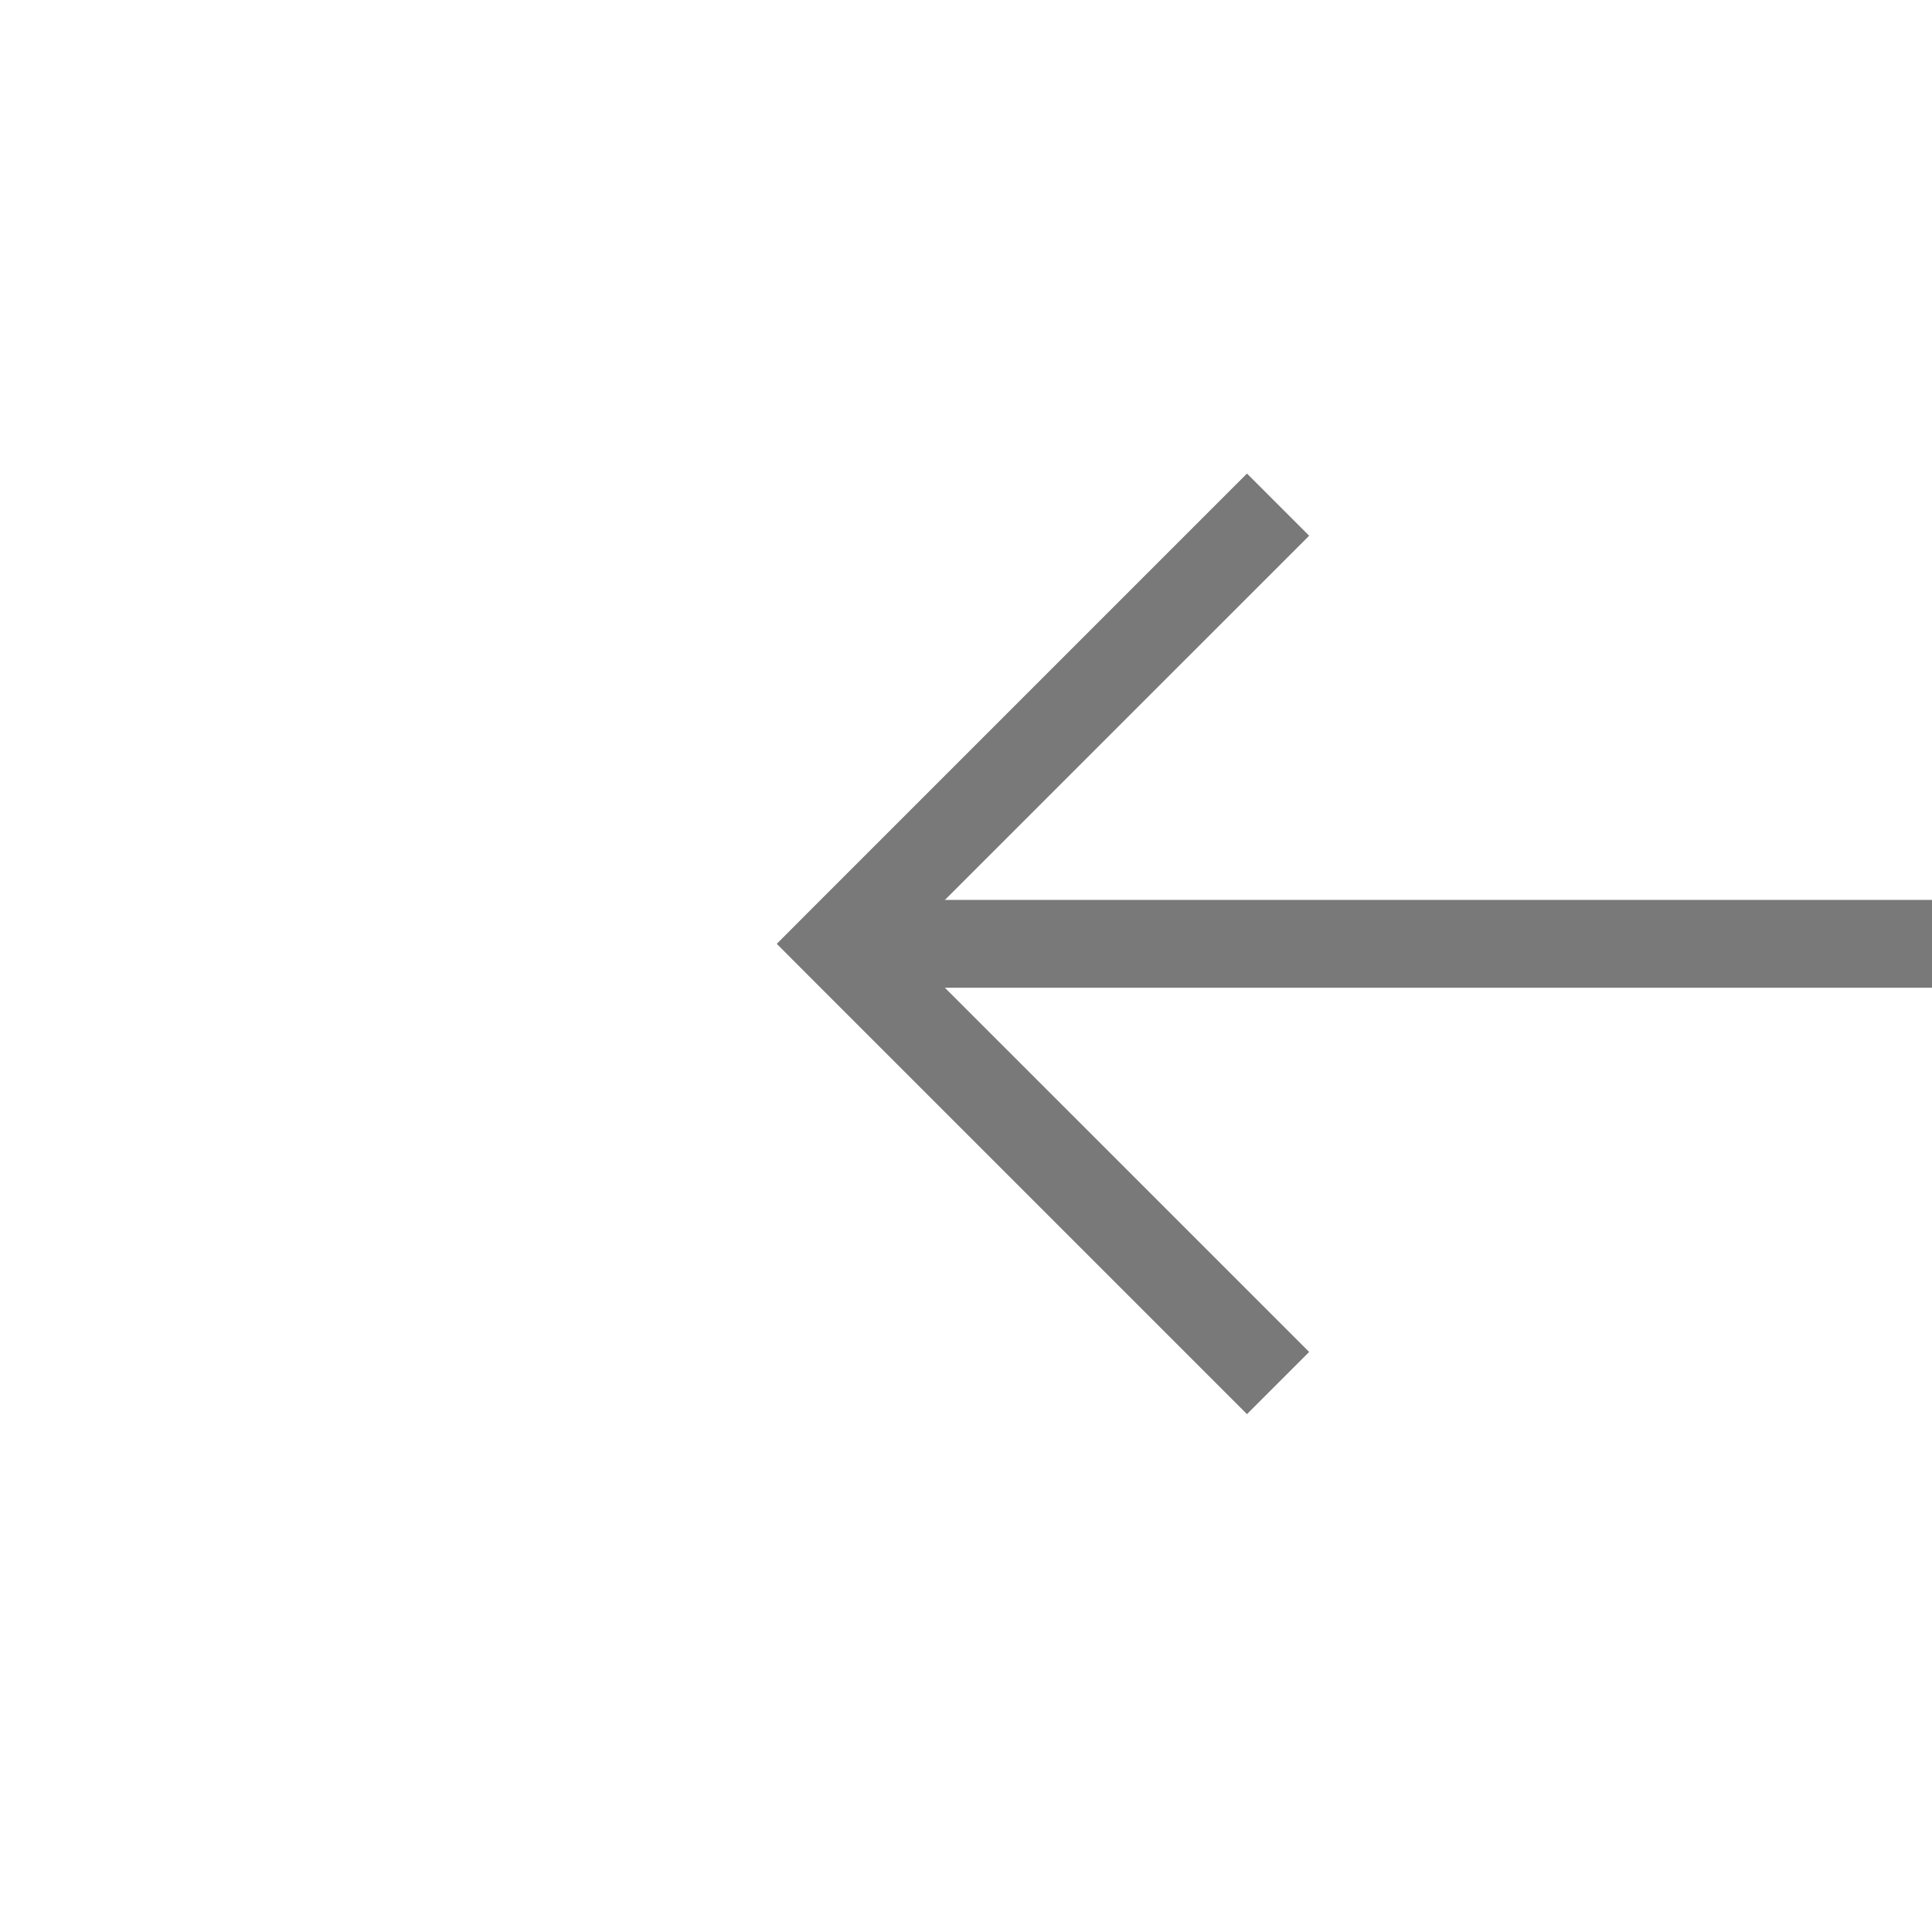 ﻿<?xml version="1.0" encoding="utf-8"?>
<svg version="1.1" xmlns:xlink="http://www.w3.org/1999/xlink" width="22px" height="22px" preserveAspectRatio="xMinYMid meet" viewBox="1104 2695  22 20" xmlns="http://www.w3.org/2000/svg">
  <g transform="matrix(-0.966 -0.259 0.259 -0.966 1491.902 5606.413 )">
    <path d="M 1112.946 2715.854  L 1117.593 2720.5  L 1112.946 2725.146  L 1113.654 2725.854  L 1118.654 2720.854  L 1119.007 2720.5  L 1118.654 2720.146  L 1113.654 2715.146  L 1112.946 2715.854  Z " fill-rule="nonzero" fill="#797979" stroke="none" transform="matrix(0.966 -0.259 0.259 0.966 -668.135 366.012 )" />
    <path d="M 993 2720.5  L 1118 2720.5  " stroke-width="1" stroke="#797979" fill="none" transform="matrix(0.966 -0.259 0.259 0.966 -668.135 366.012 )" />
  </g>
</svg>